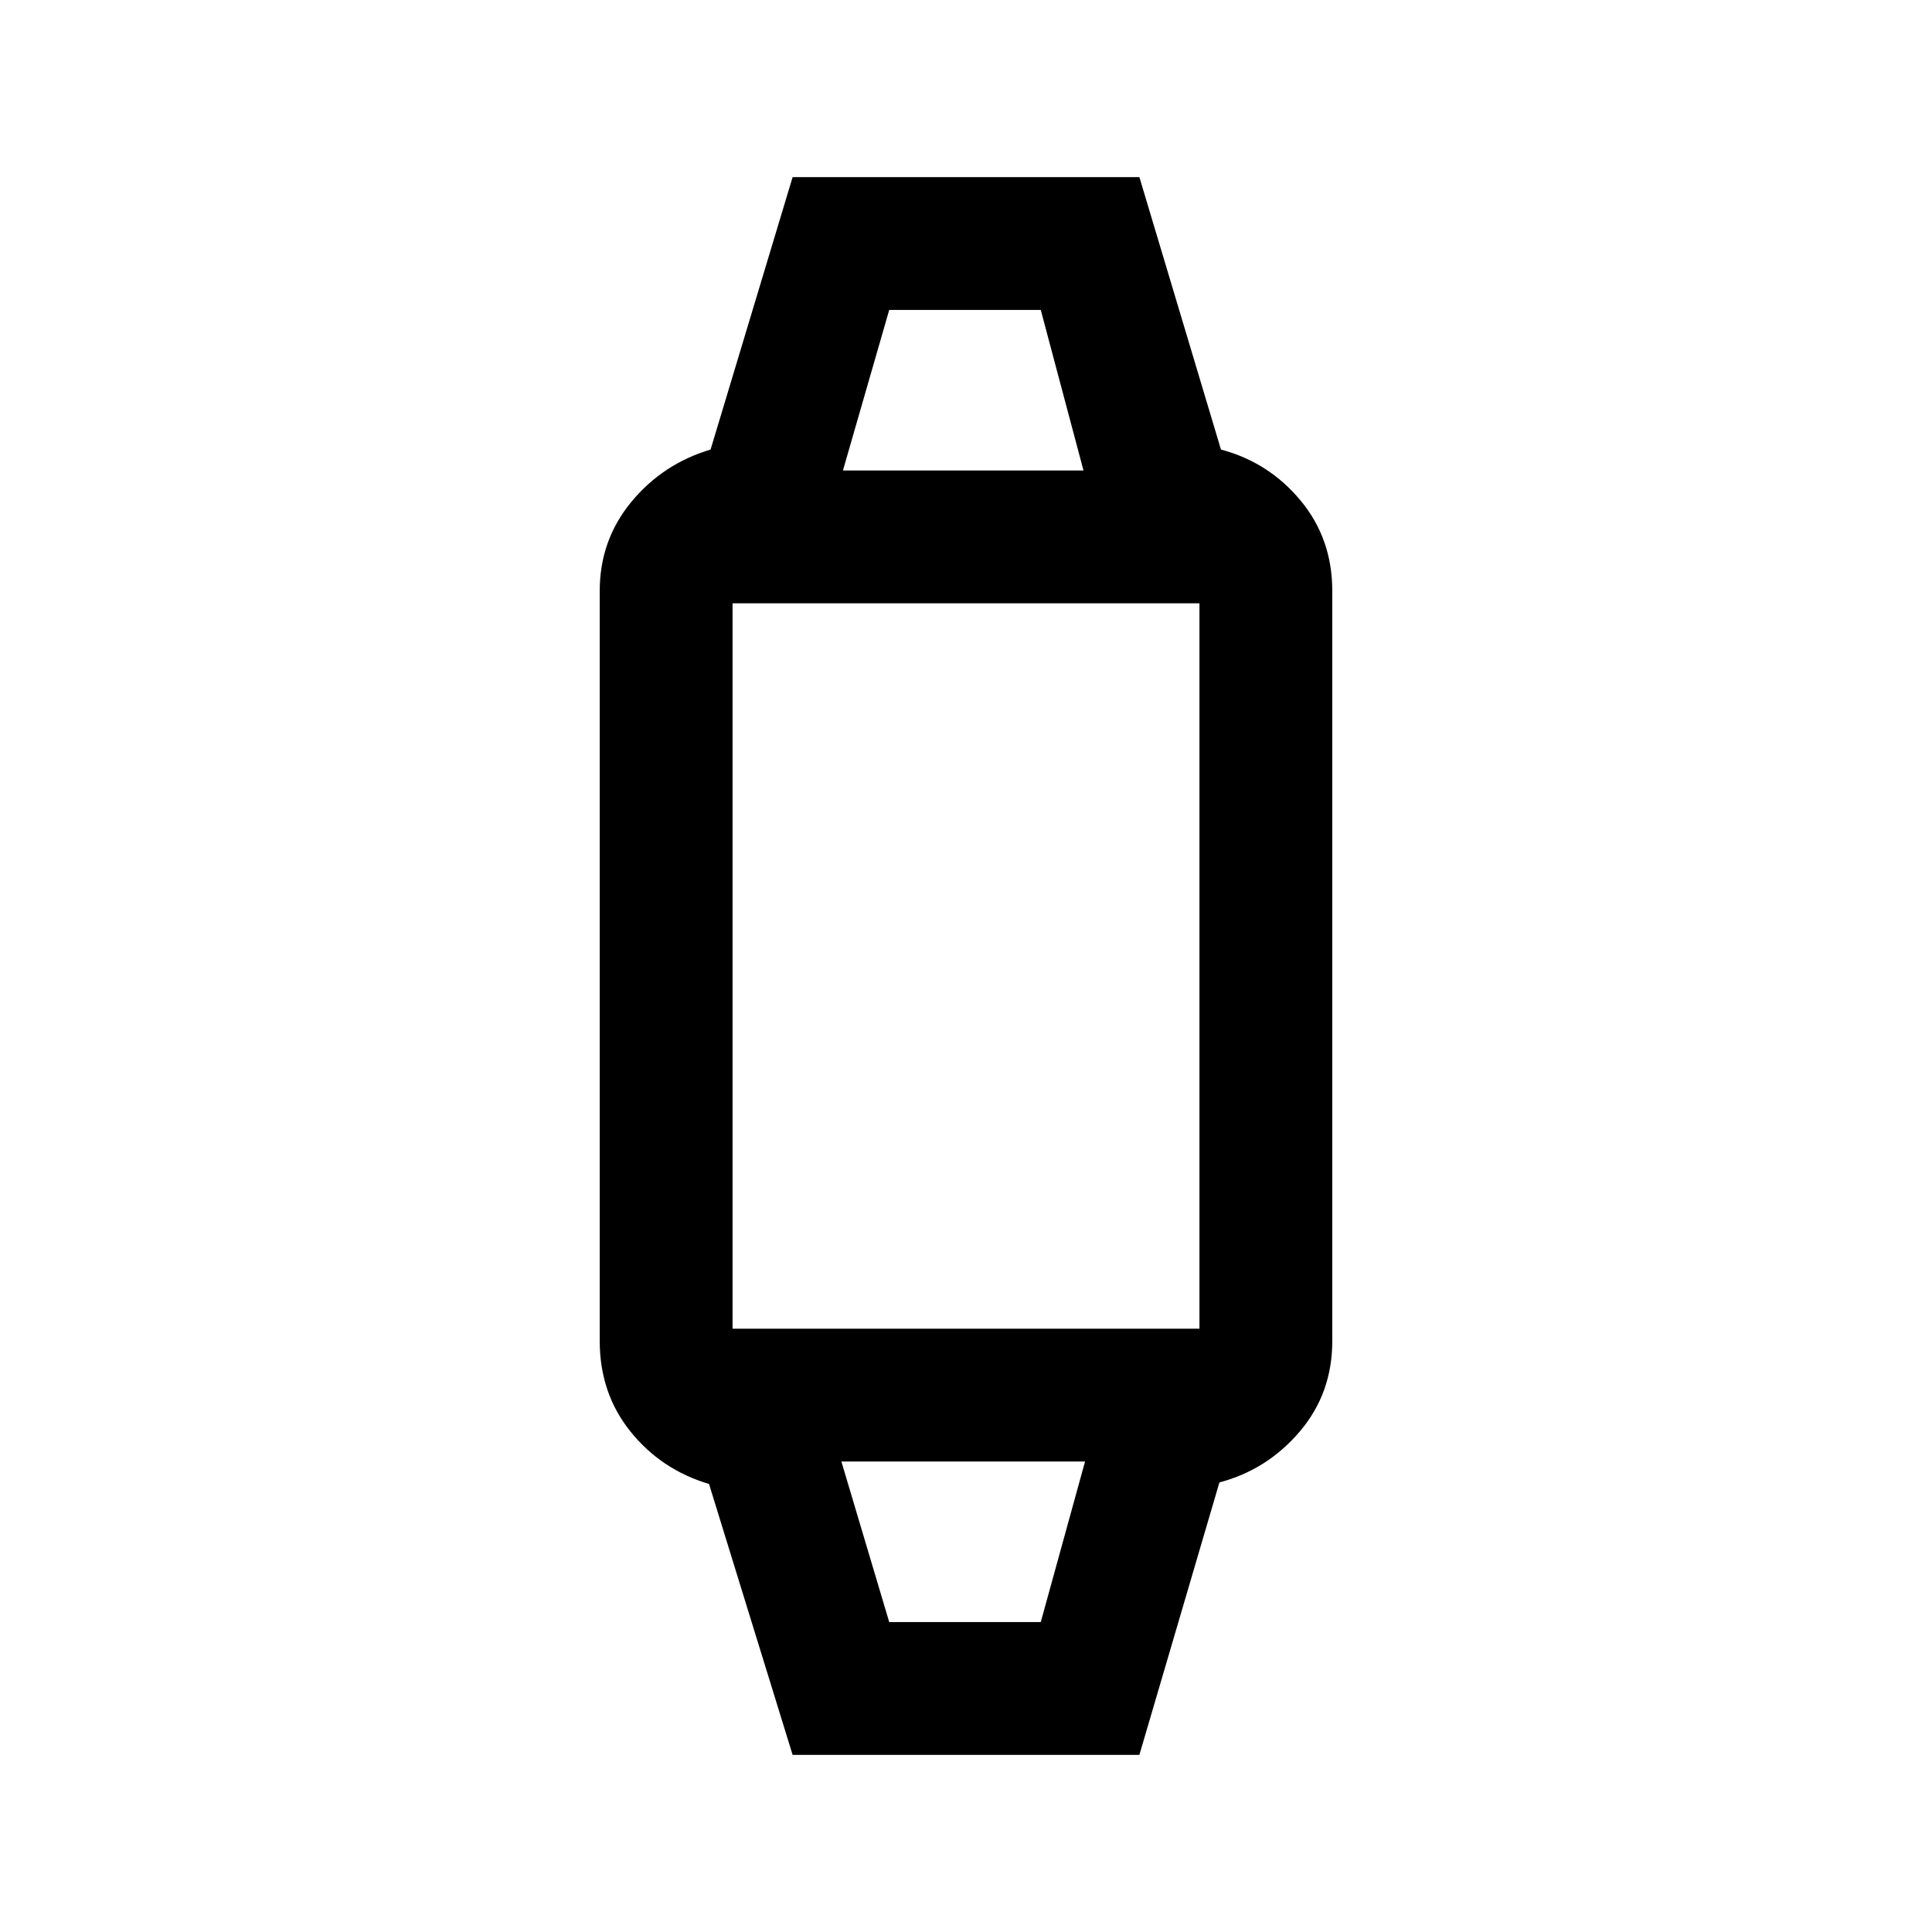 <svg xmlns="http://www.w3.org/2000/svg" height="24" viewBox="0 -960 960 960" width="24"><path d="m393.85-88-41.54-134.62q-23.77-7.07-39.04-26.07T298-293.62v-372.76q0-25.16 15.65-44.16 15.66-19 39.43-26.08L393.85-872h172.3l40.54 135.38q23.77 6.31 39.54 25.31T662-666.38v372.76q0 25.93-16.15 44.93-16.16 19-39.93 25.31L566.15-88h-172.3Zm48-66h75.3l22-79.77H418.08L441.85-154Zm-85.54-145.77h247.38q-3.07 0-5.38 2.31t-2.31 5.38v-375.84q0 3.07 2.31 5.38t5.38 2.31H356.31q3.07 0 5.38-2.31t2.31-5.38v375.84q0-3.07-2.31-5.38t-5.38-2.31Zm62.54-426.46h119.53L517.15-806h-75.3l-23 79.77ZM479-233.77Zm0-492.46Z"/></svg>